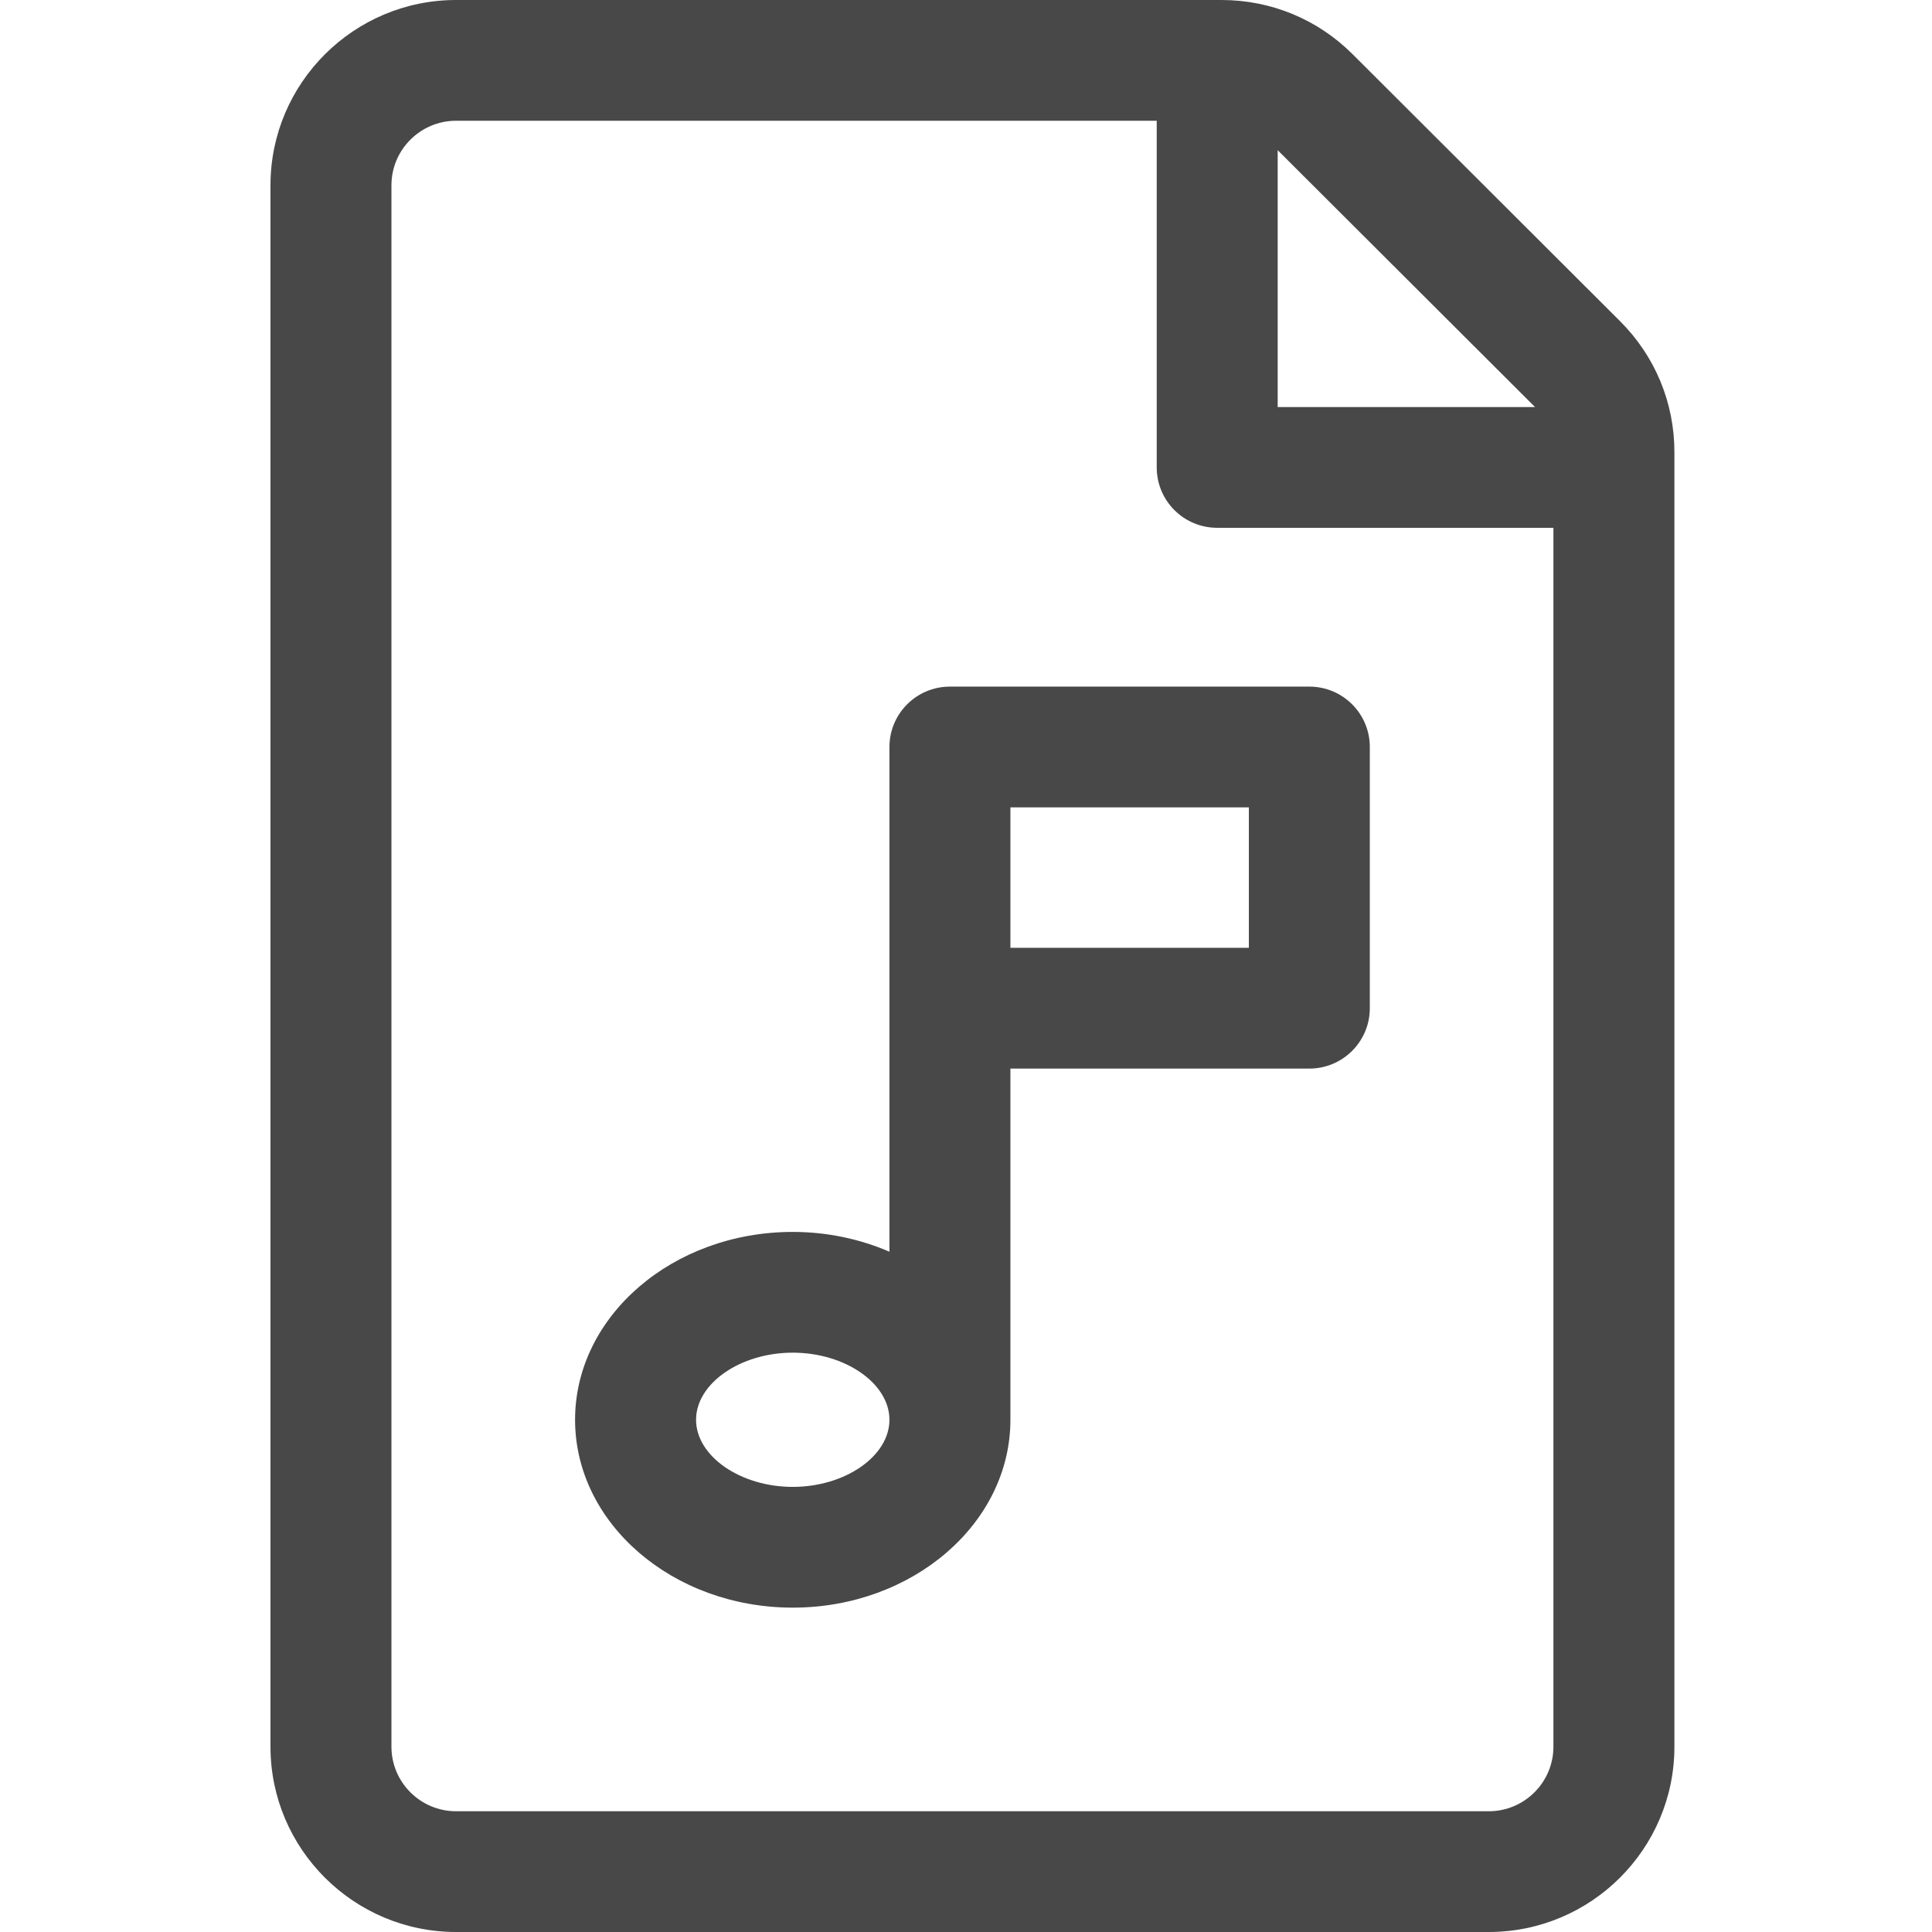 <svg width="64" height="64" viewBox="0 0 64 64" fill="none" xmlns="http://www.w3.org/2000/svg">
<path fill-rule="evenodd" clip-rule="evenodd" d="M15.108 60H49.317C50.498 60 51.459 59.041 51.459 57.862V17.484H40.321C39.214 17.484 38.318 16.589 38.318 15.484V4H15.108C13.928 4 12.967 4.959 12.967 6.138V57.862C12.967 59.041 13.928 60 15.108 60ZM50.839 13.475C50.837 13.472 50.835 13.469 50.832 13.466L42.325 4.975V13.484H50.847C50.844 13.481 50.841 13.478 50.839 13.475ZM44.81 1.799L53.665 10.638C54.826 11.797 55.467 13.338 55.467 14.978V57.862C55.467 61.247 52.709 64 49.317 64H15.108C11.718 64 8.96 61.247 8.96 57.862V6.138C8.96 2.753 11.718 0 15.108 0H40.461C42.105 0 43.65 0.639 44.81 1.799ZM33.471 31.398H41.37V26.745H33.471V27.066V31.398ZM23.058 47.032C23.058 48.236 24.525 49.255 26.261 49.255C27.997 49.255 29.464 48.236 29.464 47.032C29.464 45.827 27.997 44.809 26.261 44.809C24.525 44.809 23.058 45.827 23.058 47.032ZM31.467 22.745H43.374C44.48 22.745 45.377 23.64 45.377 24.745V33.398C45.377 34.502 44.48 35.398 43.374 35.398H33.471V47.032C33.471 50.462 30.237 53.255 26.261 53.255C22.284 53.255 19.05 50.462 19.05 47.032C19.05 43.599 22.284 40.809 26.261 40.809C27.412 40.809 28.497 41.048 29.464 41.465V33.398V27.066V24.745C29.464 23.64 30.361 22.745 31.467 22.745Z" fill="#484848"/>
</svg>
